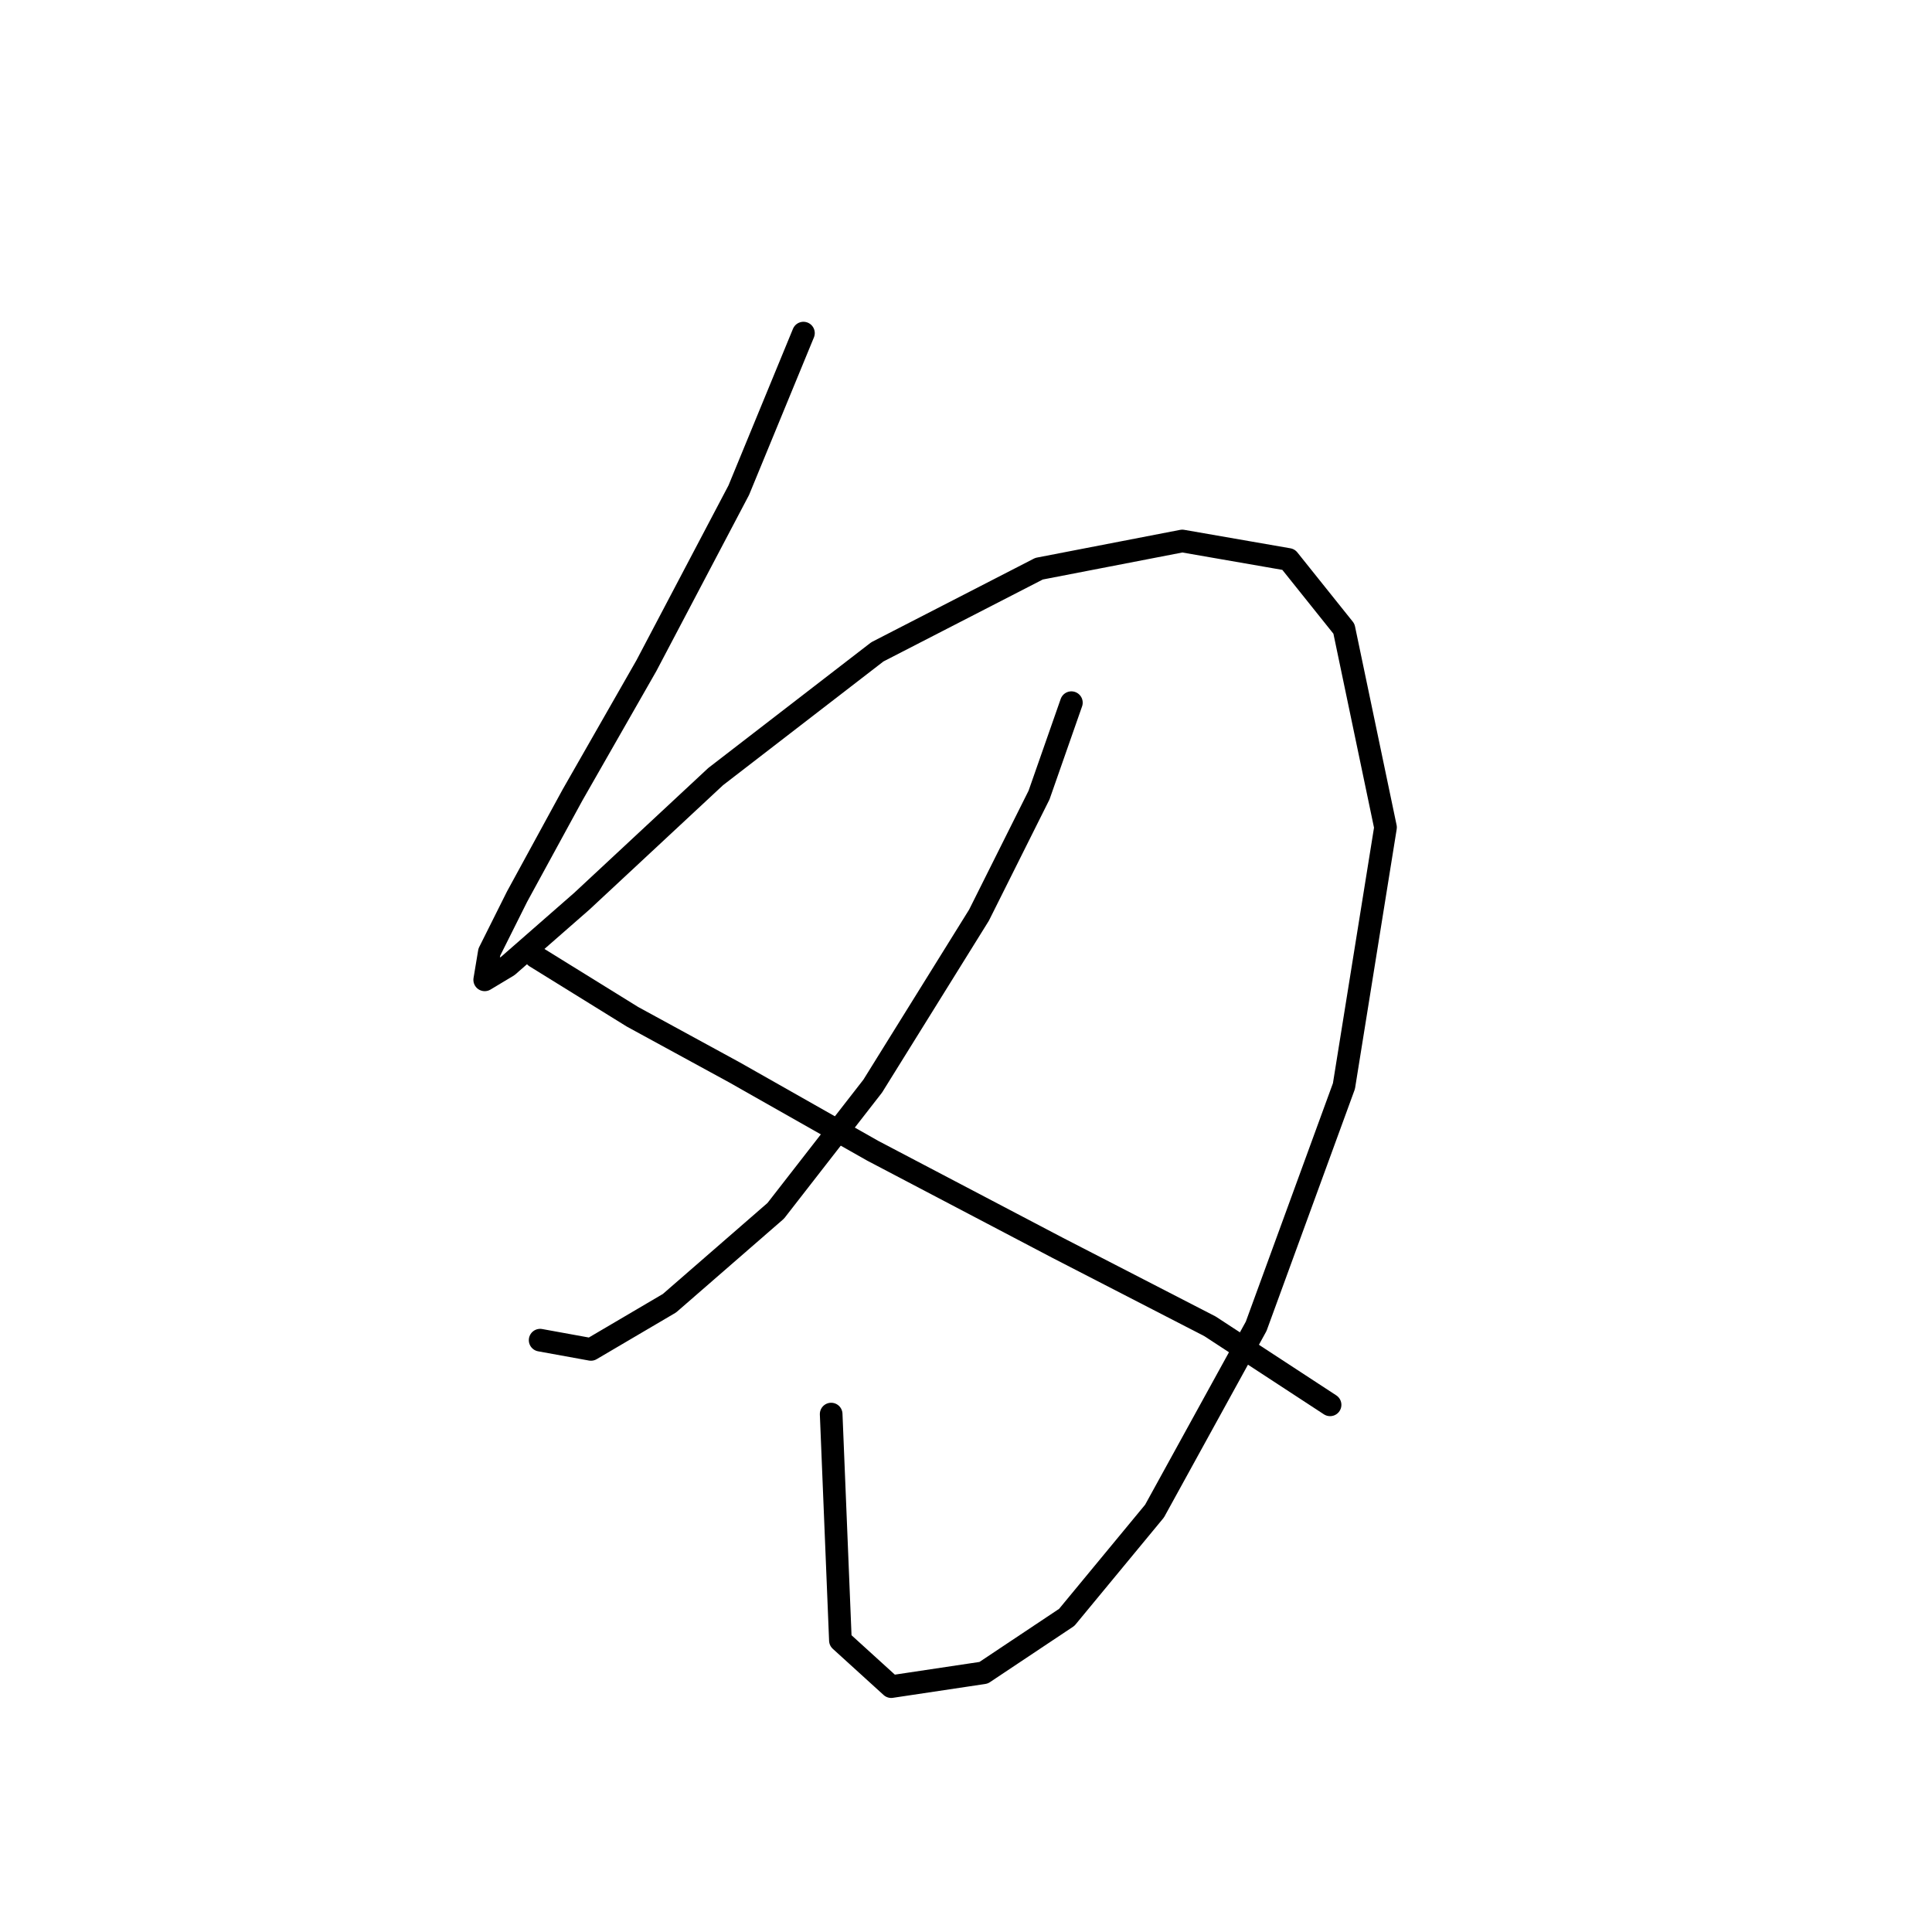 <?xml version="1.0" standalone="no"?>
    <svg width="256" height="256" xmlns="http://www.w3.org/2000/svg" version="1.1">
    <polyline stroke="black" stroke-width="3" stroke-linecap="round" fill="transparent" stroke-linejoin="round" points="106.461 44.138 97.892 64.95 85.649 88.21 75.856 105.349 68.51 118.816 64.838 126.161 64.226 129.834 67.286 127.997 77.08 119.428 94.831 102.901 116.255 86.374 137.679 75.356 156.655 71.683 170.733 74.131 178.079 83.313 183.588 109.634 178.079 143.912 166.448 175.742 152.982 200.227 141.352 214.305 130.334 221.651 118.091 223.487 111.358 217.366 110.134 187.372 110.134 187.372 " />
        <polyline stroke="black" stroke-width="3" stroke-linecap="round" fill="transparent" stroke-linejoin="round" points="141.964 93.107 137.679 105.349 129.722 121.264 115.643 143.912 102.789 160.439 88.71 172.682 78.304 178.803 71.571 177.579 71.571 177.579 " />
        <polyline stroke="black" stroke-width="3" stroke-linecap="round" fill="transparent" stroke-linejoin="round" points="70.959 126.773 83.813 134.731 97.28 142.076 115.643 152.482 140.128 165.336 160.327 175.742 176.242 186.148 176.242 186.148 " />
        </svg>